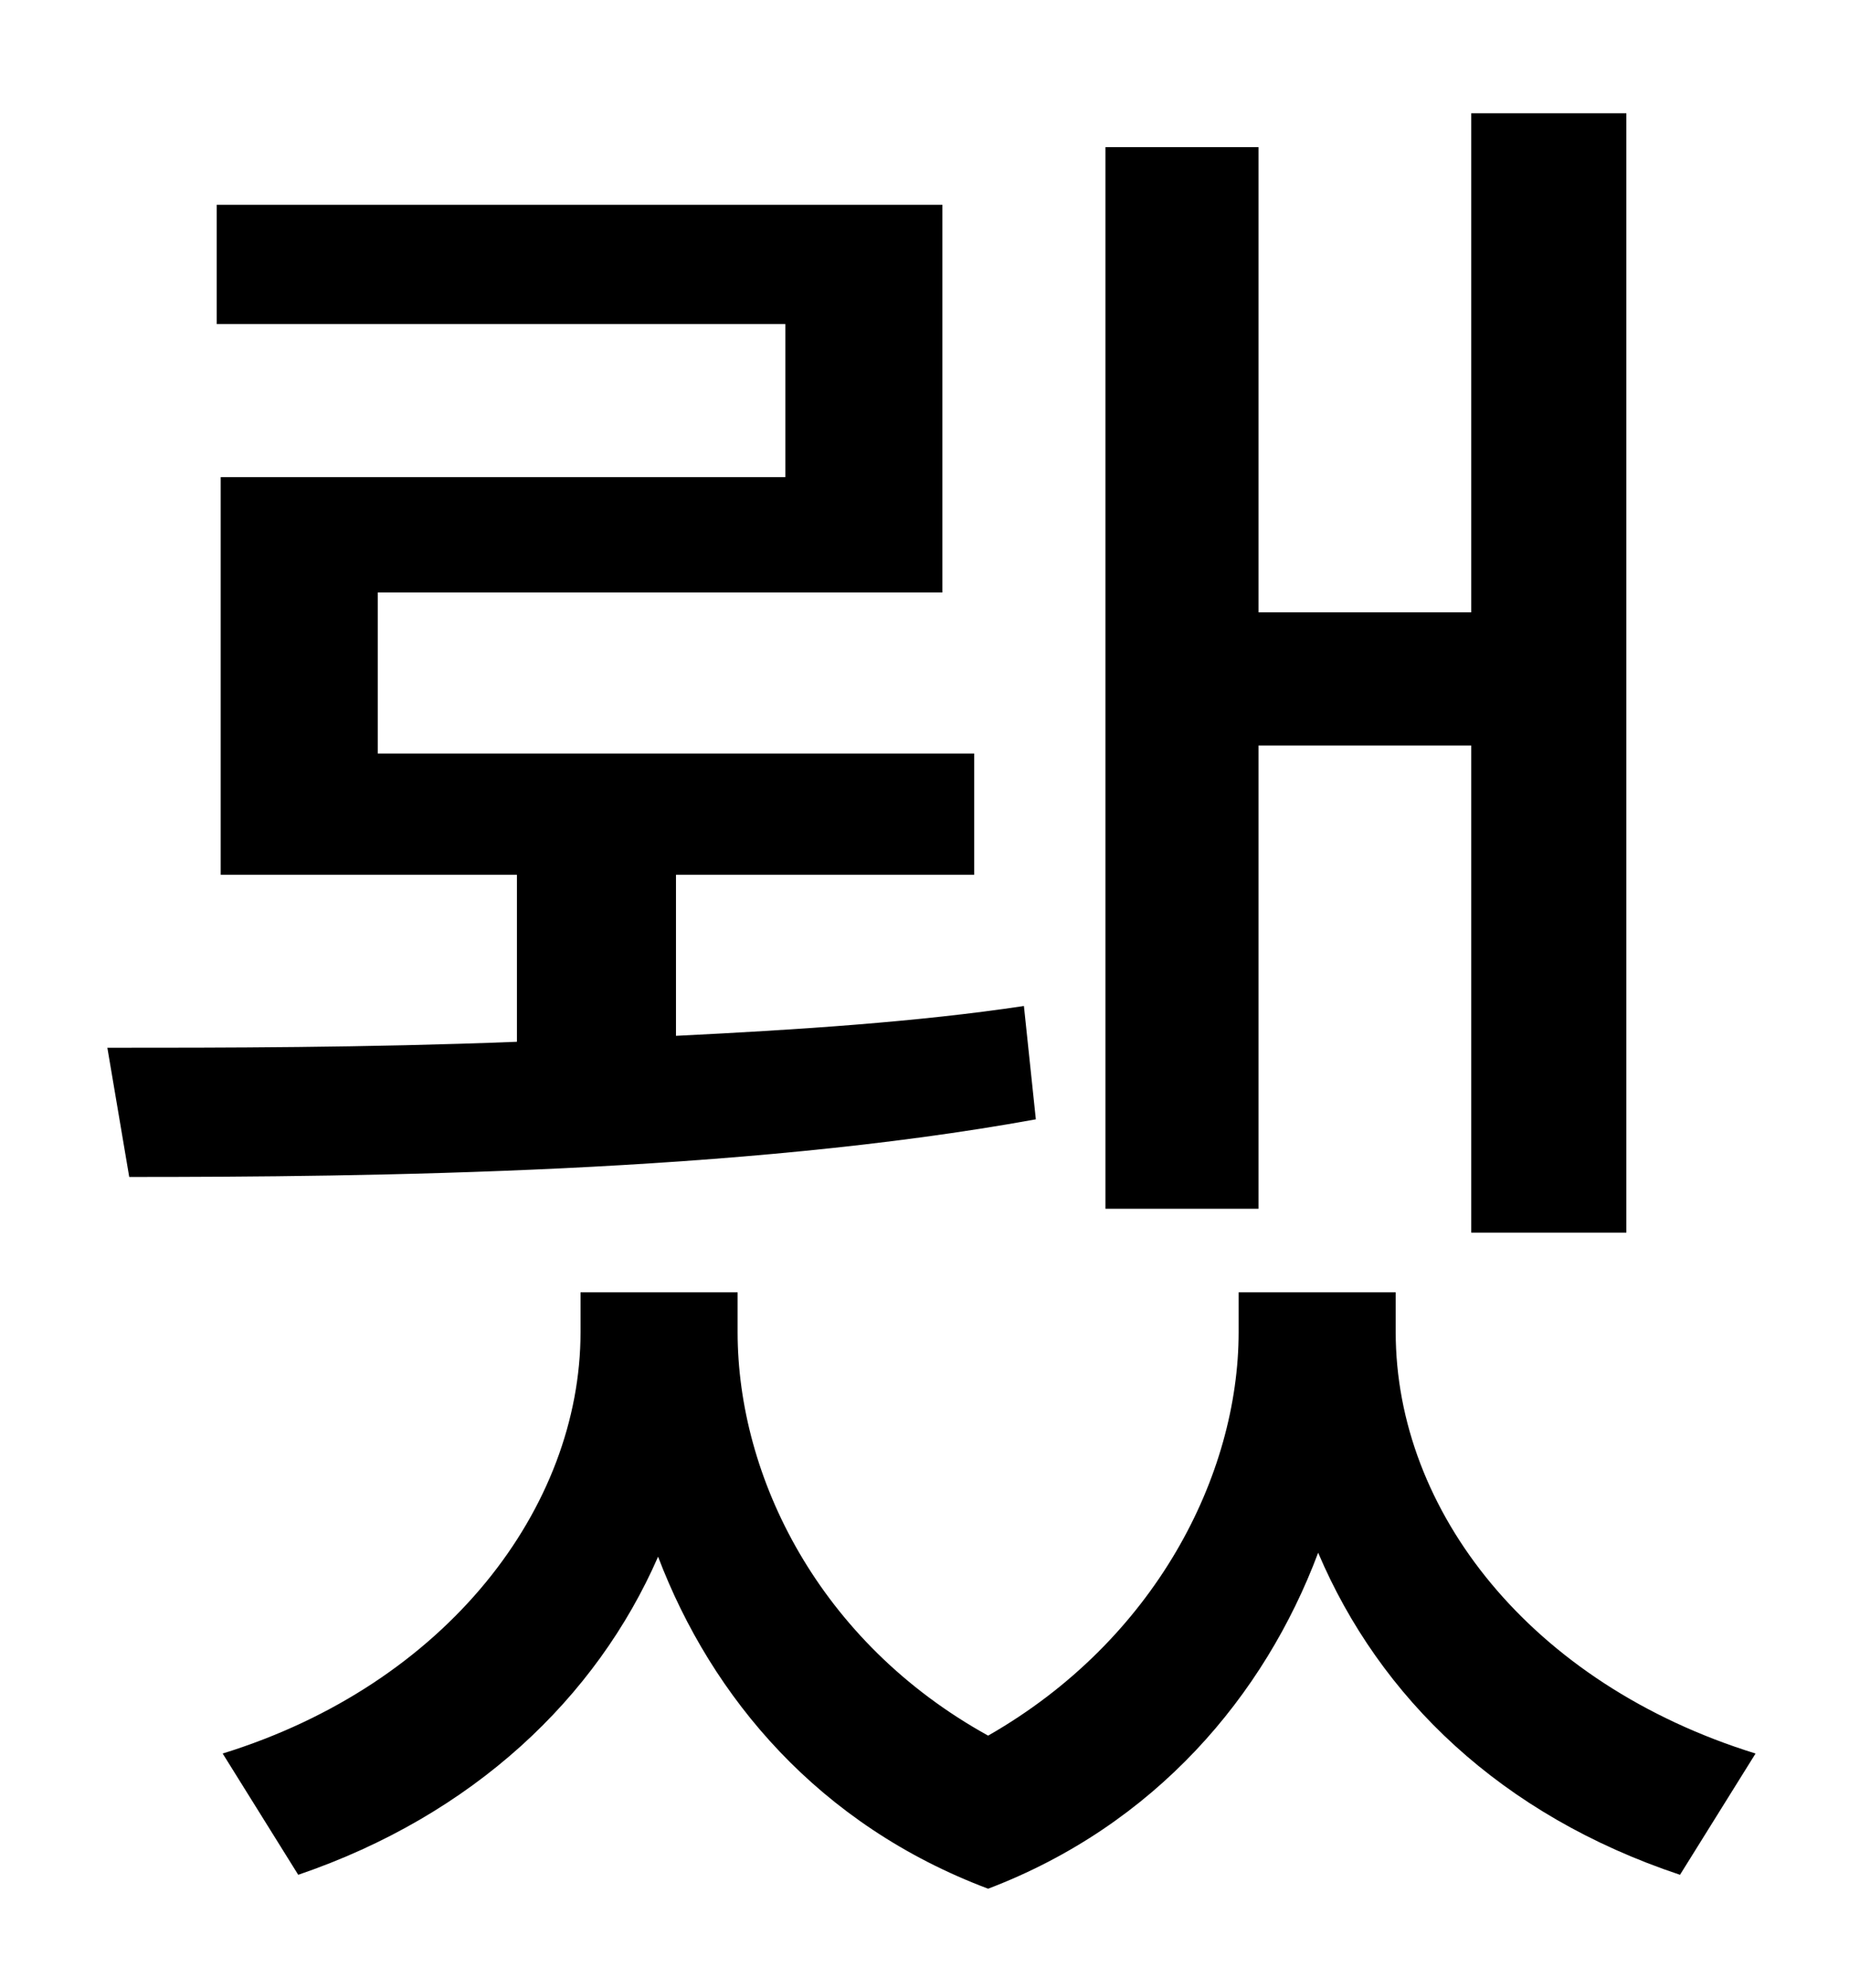 <?xml version="1.0" standalone="no"?>
<!DOCTYPE svg PUBLIC "-//W3C//DTD SVG 1.1//EN" "http://www.w3.org/Graphics/SVG/1.1/DTD/svg11.dtd" >
<svg xmlns="http://www.w3.org/2000/svg" xmlns:xlink="http://www.w3.org/1999/xlink" version="1.1" viewBox="-10 0 930 1000">
   <path fill="currentColor"
d="M623 375v233h-77v-534h77v234h107v-251h78v563h-78v-245h-107zM505 506l6 57c-148 27 -335 29 -456 29l-11 -65c57 0 130 0 206 -3v-84h-149v-200h284v-77h-286v-60h365v195h-284v81h300v61h-150v81c61 -3 122 -7 175 -15zM692 650v20c0 90 68 177 181 212l-38 61
c-90 -30 -151 -89 -182 -162c-27 72 -82 137 -166 169c-85 -32 -139 -96 -166 -167c-31 71 -93 130 -181 160l-38 -61c113 -35 180 -124 180 -212v-20h79v20c0 73 41 156 126 203c84 -48 126 -131 126 -203v-20h79z" />
</svg>
